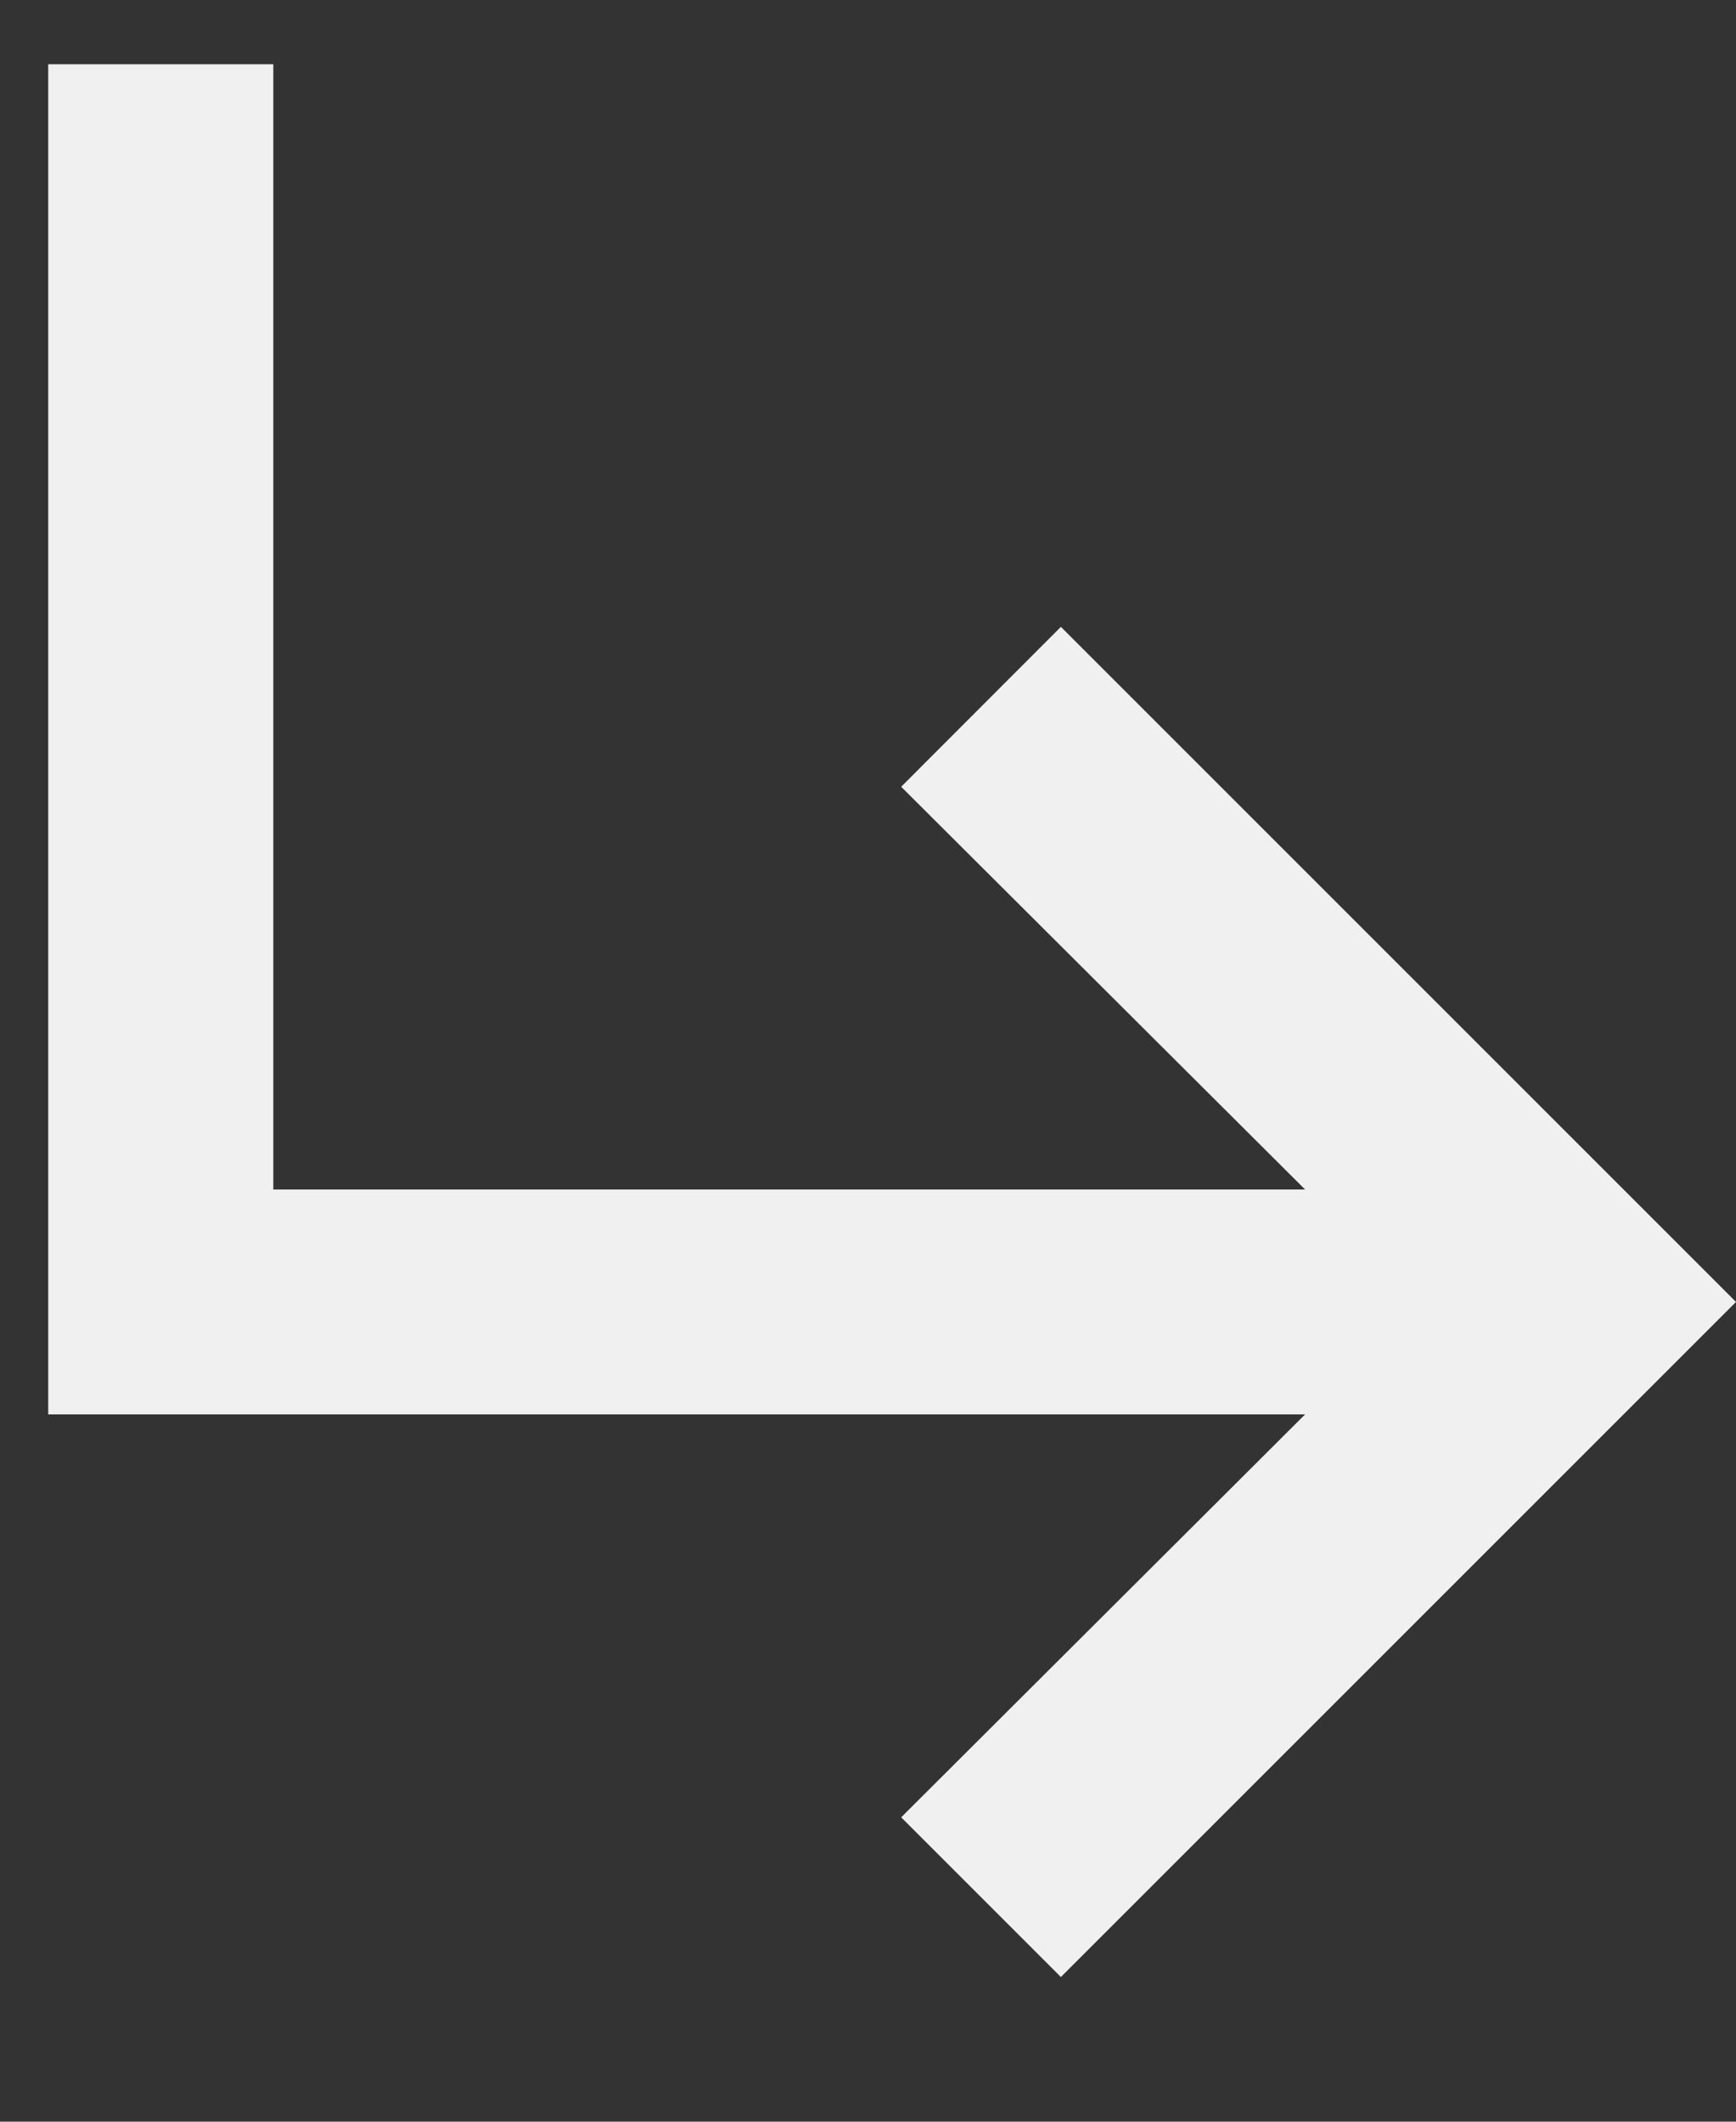<svg width="9" height="11" viewBox="0 0 9 11" fill="none" xmlns="http://www.w3.org/2000/svg">
<rect x="0" y="0" width="9" height="11" fill="#333333" stroke="none"/>
<path d="M5.5 3.25L4.672 4.079L6.766 6.167L1.417 6.167L1.417 0.333L0.25 0.333L0.25 7.333L6.766 7.333L4.672 9.422L5.5 10.25L9 6.75L5.5 3.25Z" fill="#F0F0F0"/>
</svg>
